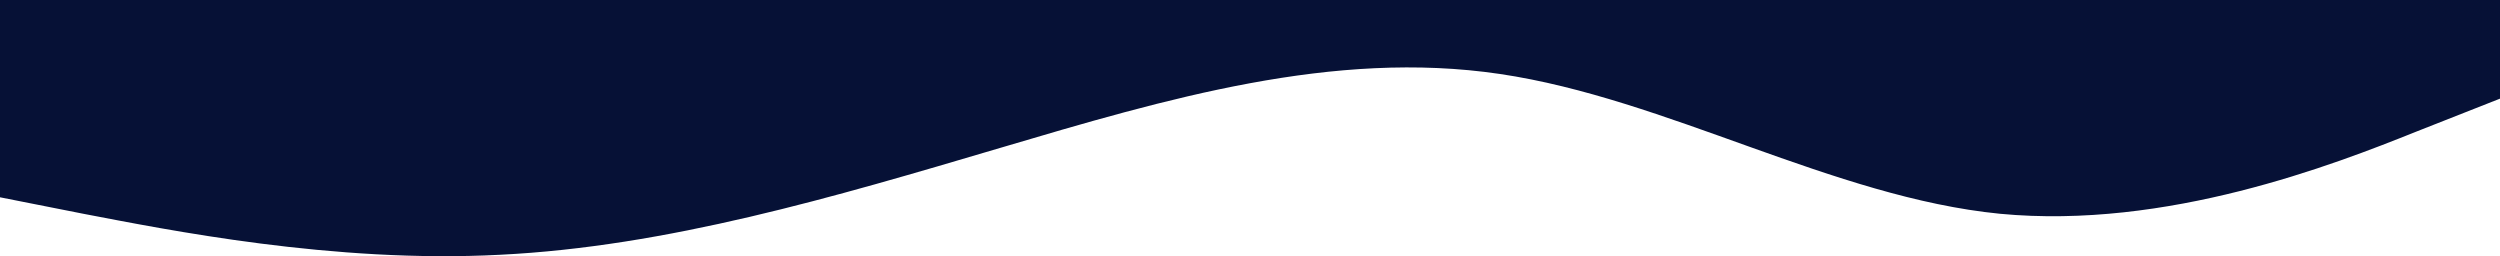 <svg xmlns="http://www.w3.org/2000/svg" width="1920" height="196.763" viewBox="0 0 1920 196.763">
  <path id="wave_down" d="M0,151.513l64,12.666c64,12.192,192,38.233,320,31.486,128-6.274,256-44.152,384-82.03s256-75.756,384-56.817,256,94.7,384,107.361c128,12.192,256-37.523,320-63.209l64-25.213V0H0Z" fill="#061136"/>
</svg>
